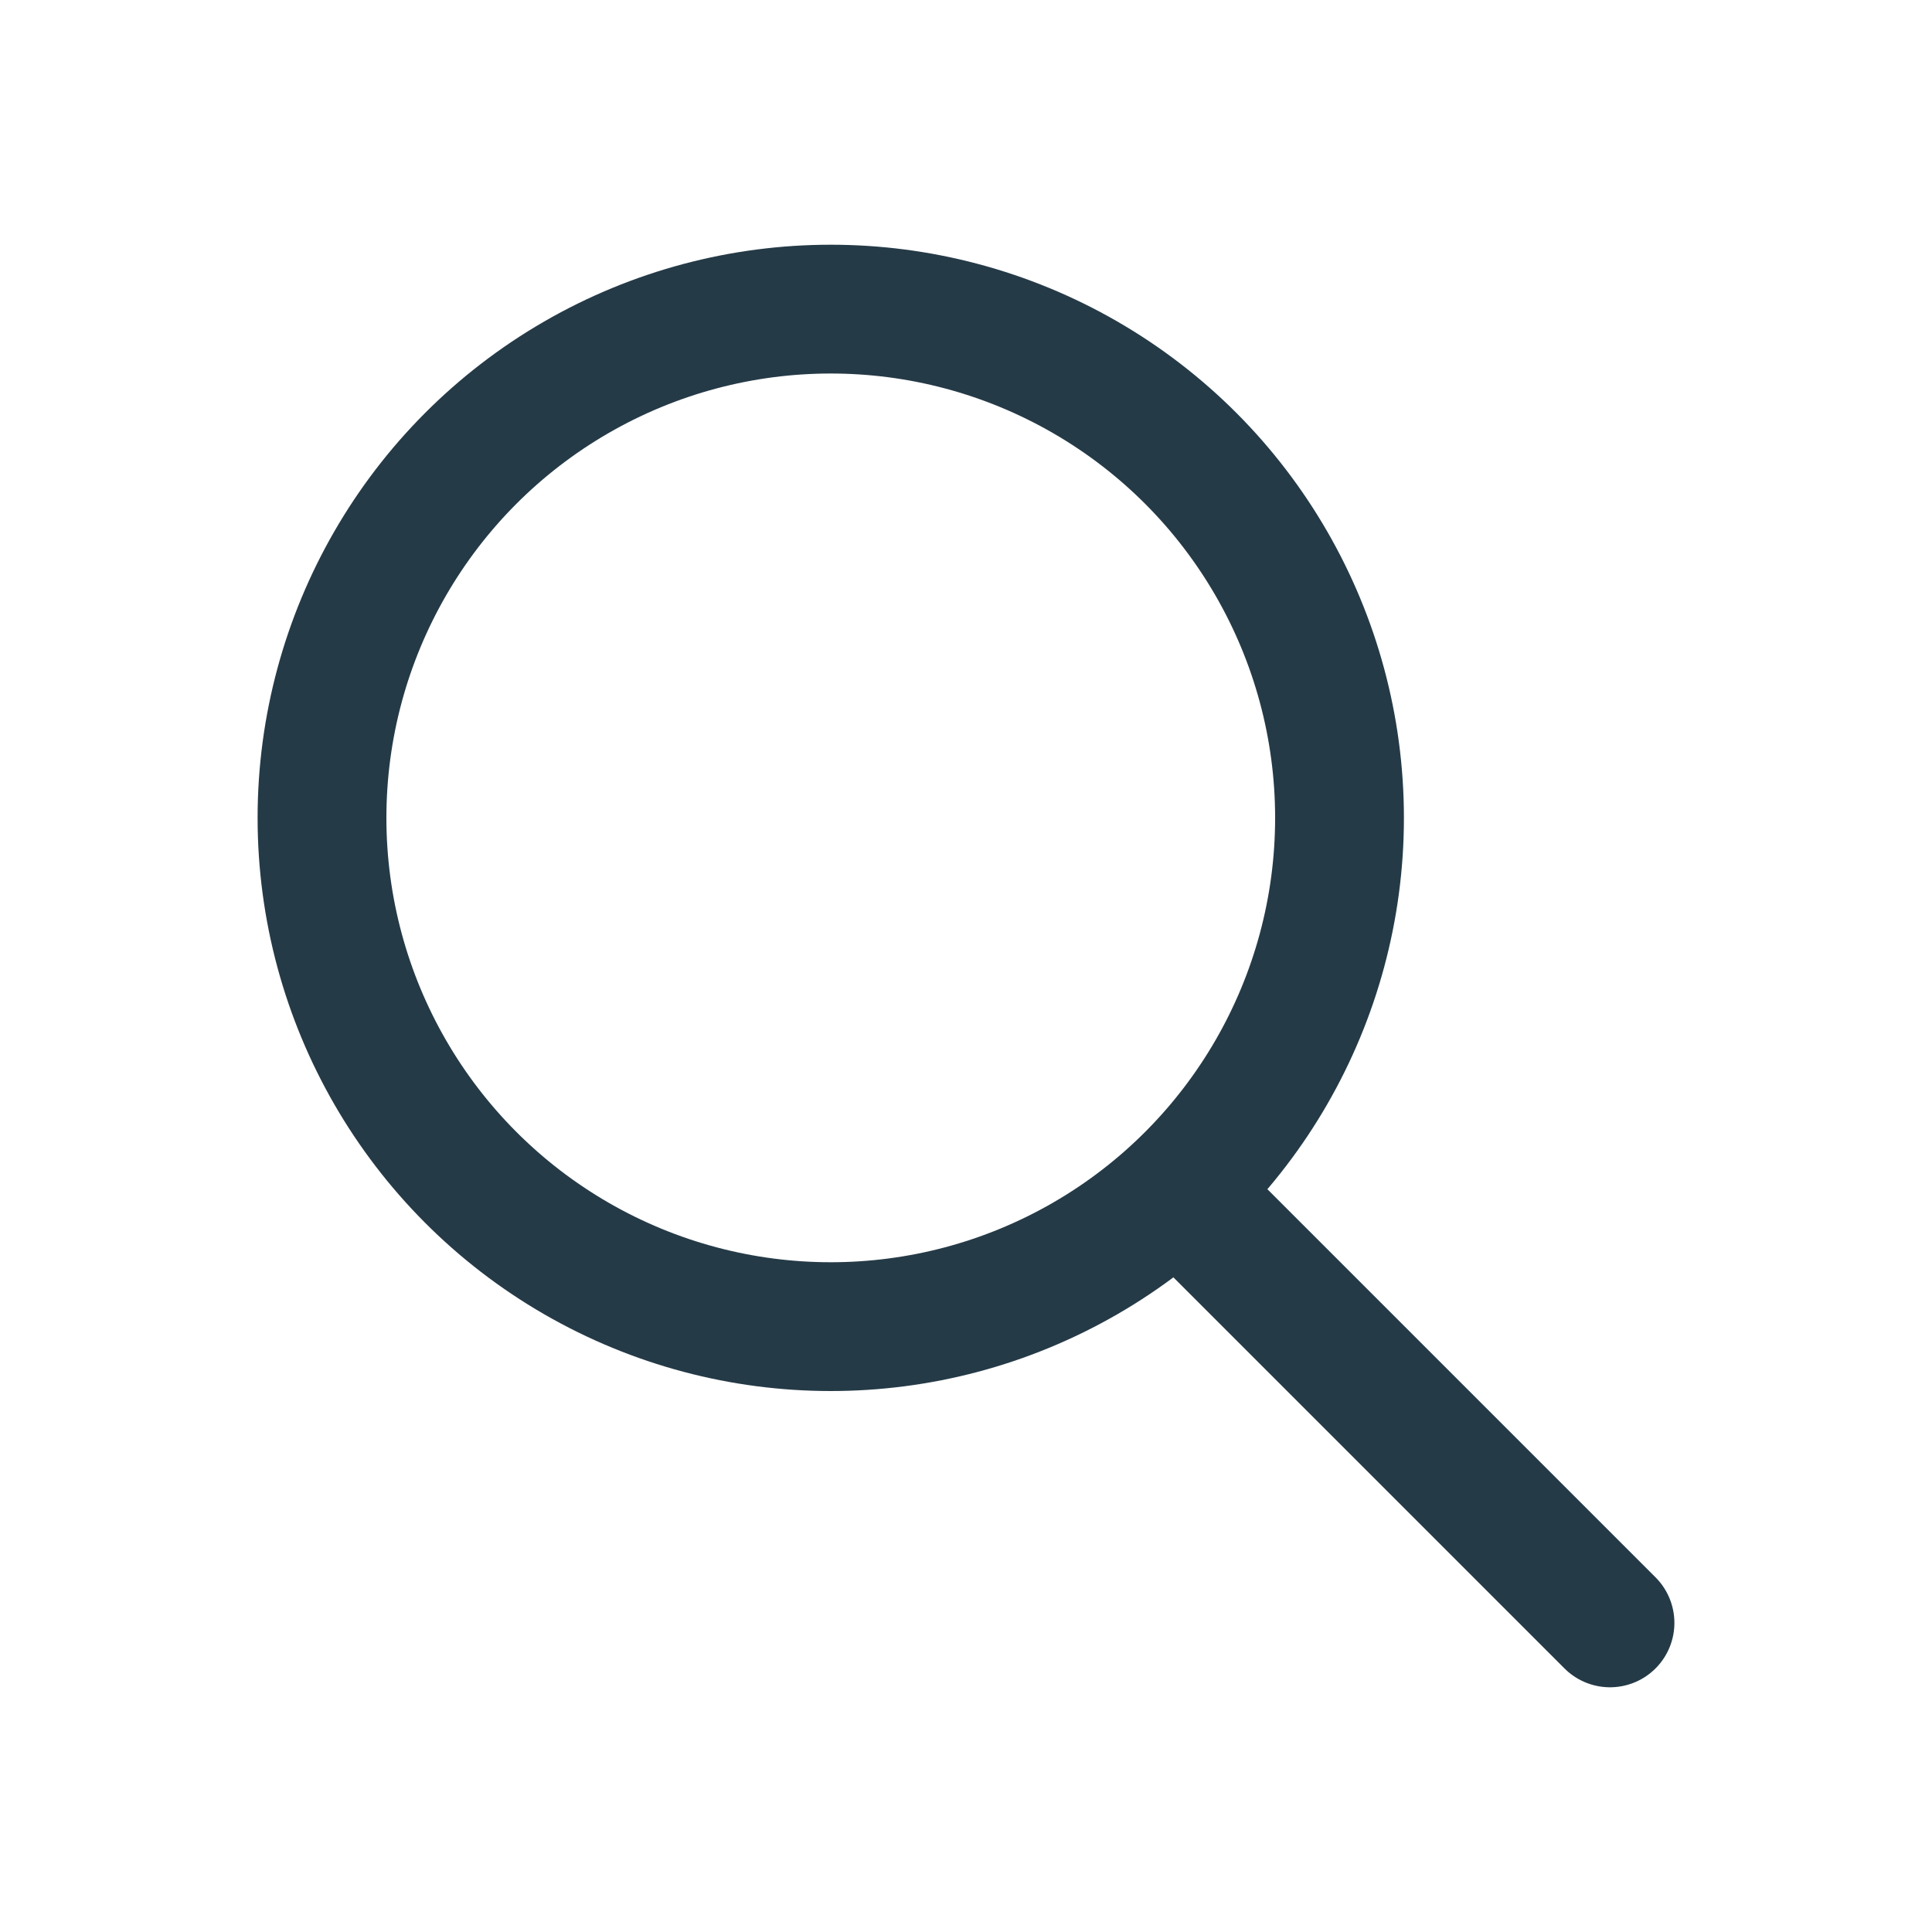 <?xml version="1.0" encoding="utf-8"?>
<!-- Generator: Adobe Illustrator 19.0.0, SVG Export Plug-In . SVG Version: 6.00 Build 0)  -->
<svg version="1.1" id="Layer_1" xmlns="http://www.w3.org/2000/svg" xmlns:xlink="http://www.w3.org/1999/xlink" x="0px" y="0px"
	 width="30px" height="30px" viewBox="0 0 30 30" style="enable-background:new 0 0 30 30;" xml:space="preserve">
<style type="text/css">
	.st0{fill:none;stroke:#253A47;stroke-width:2;stroke-miterlimit:10;}
	.st1{fill:none;stroke:#253A47;stroke-width:2;stroke-linecap:round;stroke-miterlimit:10;}
</style>
<g>
	<circle class="st0" cx="12.9" cy="12.7" r="7.9"/>
	<line class="st1" x1="18.3" y1="18.5" x2="25" y2="25.2"/>
</g>
</svg>
